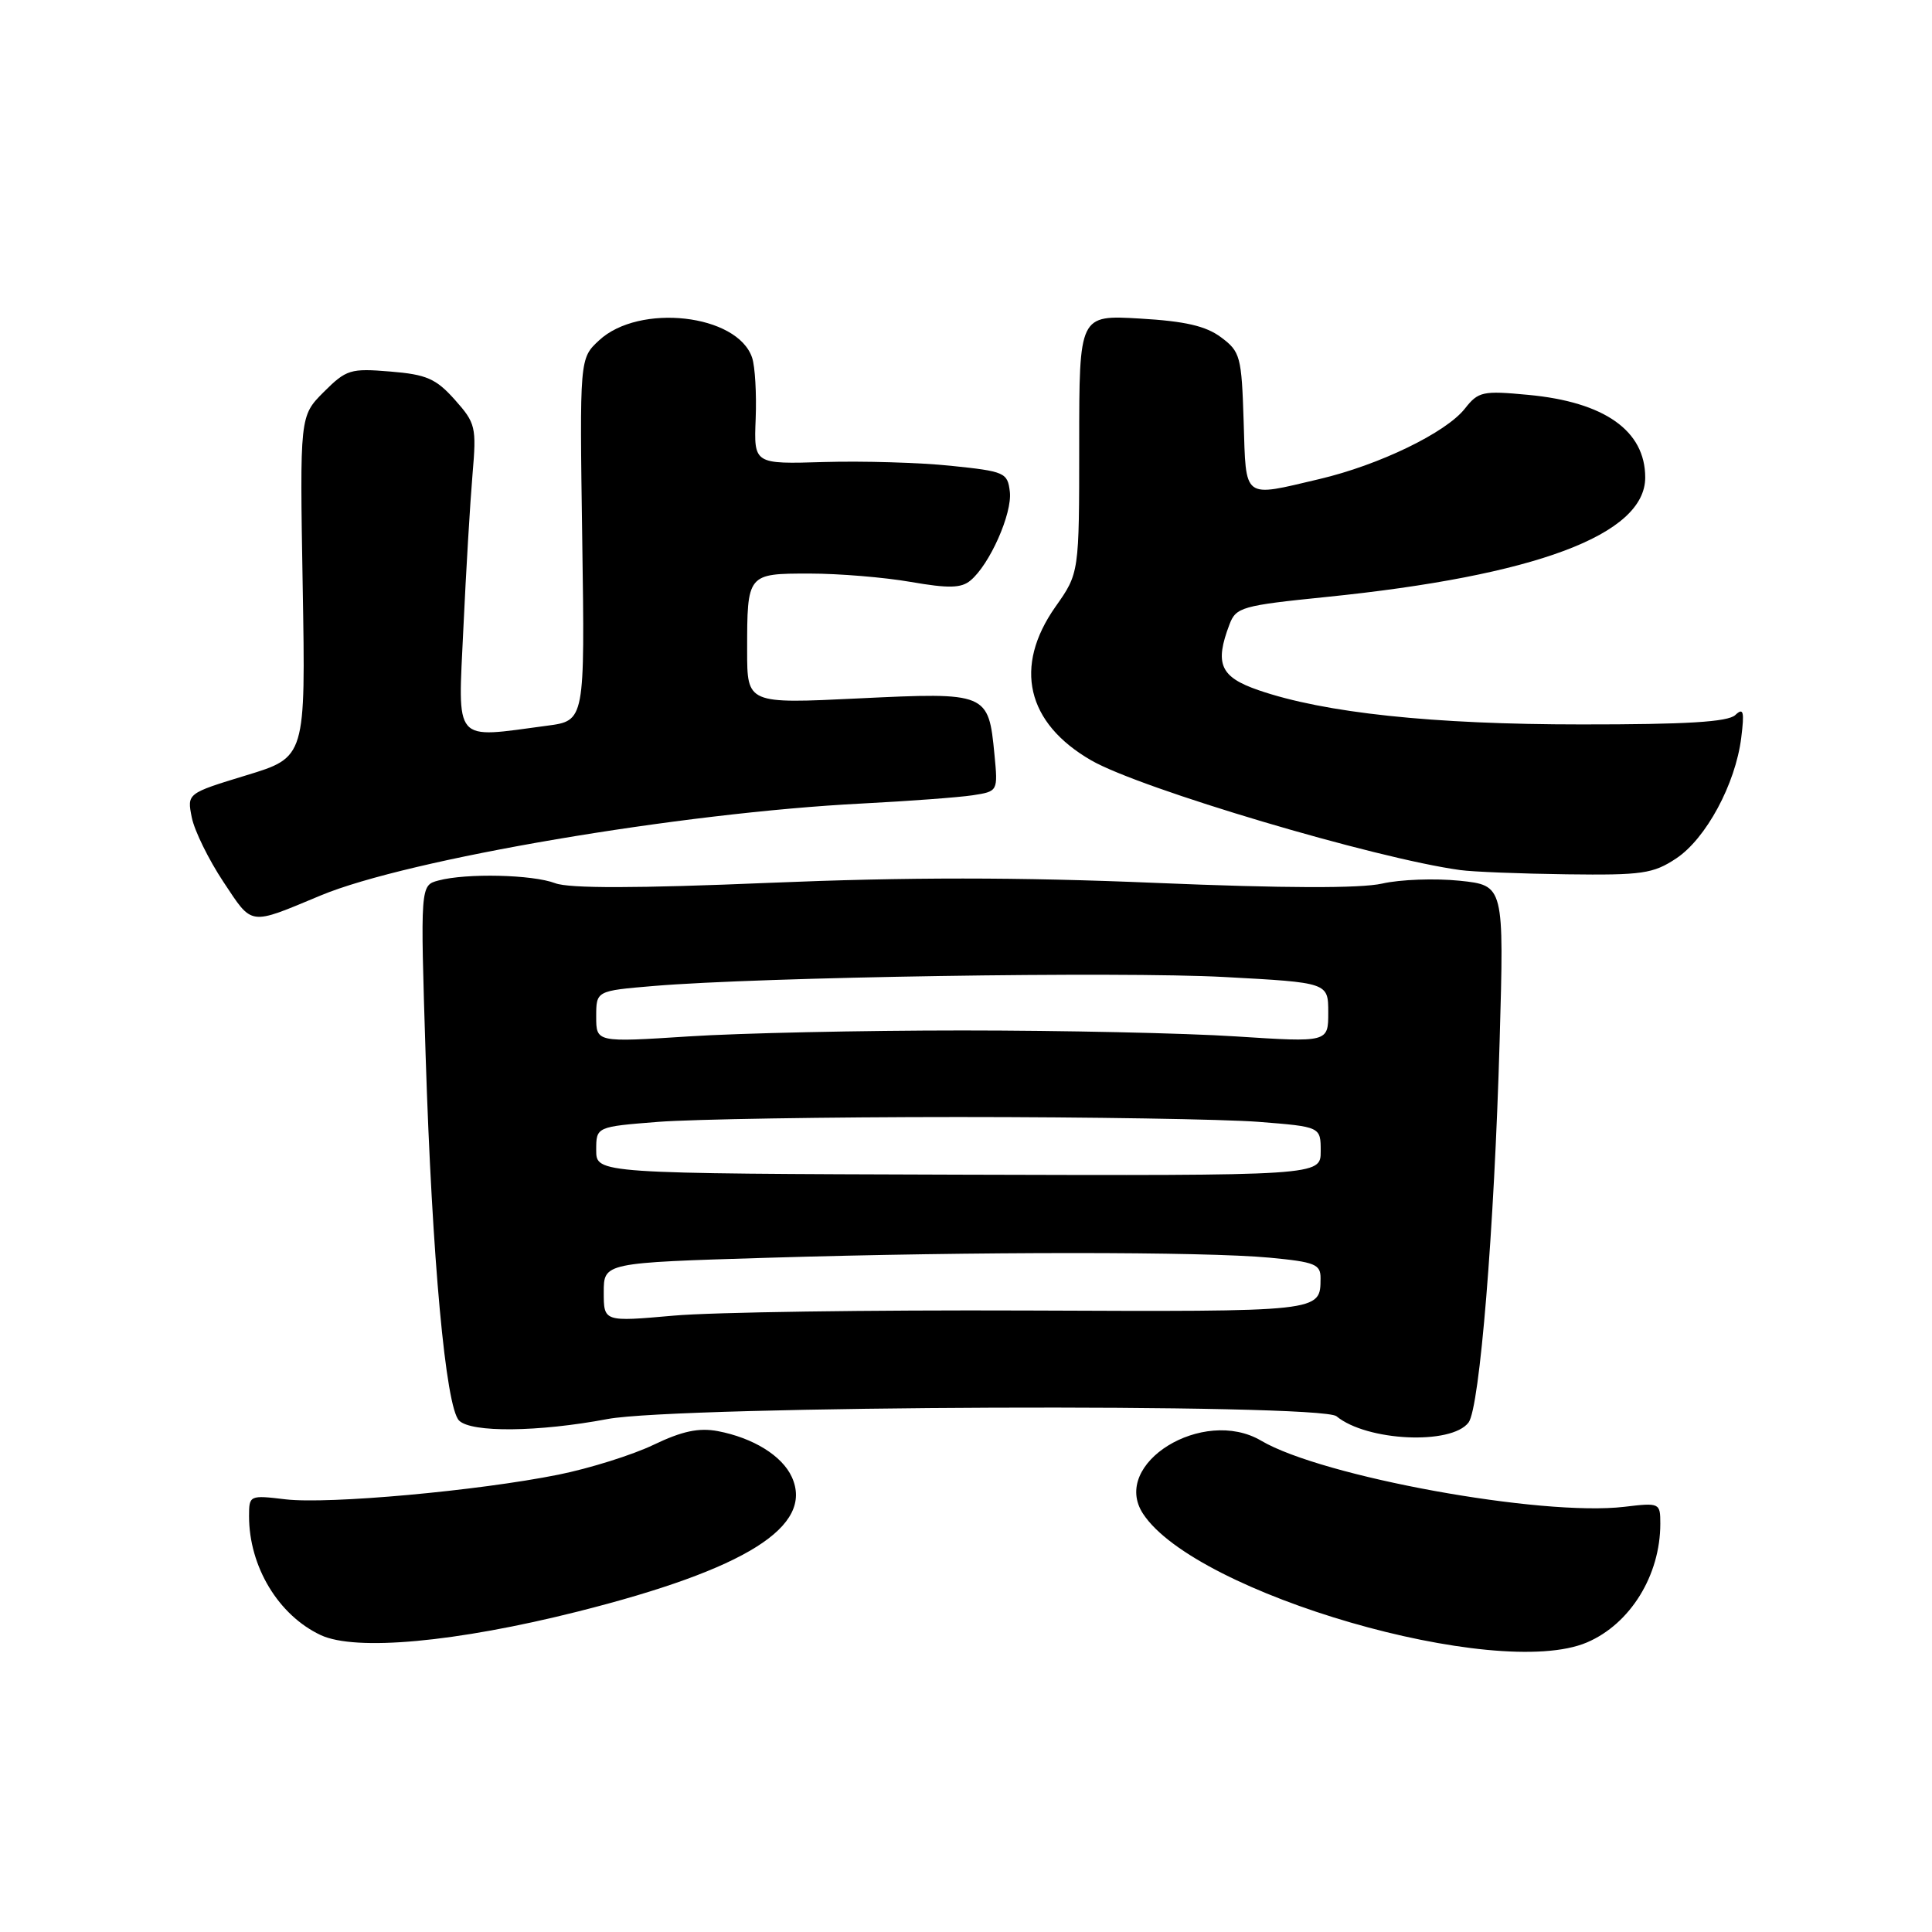 <?xml version="1.0" encoding="UTF-8" standalone="no"?>
<!DOCTYPE svg PUBLIC "-//W3C//DTD SVG 1.1//EN" "http://www.w3.org/Graphics/SVG/1.1/DTD/svg11.dtd" >
<svg xmlns="http://www.w3.org/2000/svg" xmlns:xlink="http://www.w3.org/1999/xlink" version="1.1" viewBox="0 0 256 256">
 <g >
 <path fill="currentColor"
d=" M 210.28 217.63 C 216.02 215.18 220.00 208.74 220.00 201.90 C 220.00 199.14 219.92 199.10 215.23 199.66 C 204.25 200.96 175.20 195.67 167.11 190.90 C 159.41 186.36 147.12 193.95 151.46 200.58 C 158.40 211.18 198.29 222.74 210.28 217.63 Z  M 76.56 213.54 C 98.87 207.92 107.89 202.25 104.92 195.71 C 103.63 192.89 99.81 190.53 95.11 189.63 C 92.59 189.16 90.39 189.63 86.61 191.44 C 83.80 192.79 78.12 194.57 74.00 195.40 C 63.31 197.55 43.52 199.34 37.84 198.67 C 33.07 198.10 33.00 198.13 33.00 200.90 C 33.00 207.58 36.89 214.03 42.50 216.66 C 47.12 218.82 60.42 217.60 76.56 213.54 Z  M 194.59 188.49 C 196.07 186.53 198.00 162.90 198.71 137.91 C 199.30 117.32 199.30 117.32 193.40 116.70 C 190.15 116.37 185.54 116.53 183.14 117.08 C 180.24 117.73 170.16 117.70 153.18 116.99 C 134.96 116.22 120.21 116.22 101.94 116.98 C 84.33 117.72 75.43 117.73 73.57 117.03 C 70.56 115.88 61.80 115.68 58.10 116.67 C 55.69 117.31 55.69 117.31 56.40 139.91 C 57.25 166.78 59.06 186.45 60.83 188.23 C 62.45 189.85 71.32 189.76 80.50 188.03 C 89.95 186.25 174.99 185.92 177.09 187.66 C 181.10 190.97 192.31 191.50 194.59 188.49 Z  M 42.50 118.65 C 54.07 113.83 90.27 107.68 114.22 106.47 C 120.42 106.15 127.02 105.66 128.87 105.38 C 132.24 104.86 132.24 104.86 131.77 99.97 C 130.98 91.78 130.84 91.72 113.81 92.54 C 99.00 93.26 99.00 93.26 99.00 86.21 C 99.00 76.00 99.00 76.00 107.28 76.00 C 111.16 76.00 117.19 76.50 120.69 77.11 C 125.70 77.98 127.37 77.94 128.59 76.92 C 131.14 74.81 134.14 68.04 133.81 65.17 C 133.51 62.62 133.16 62.46 126.00 61.72 C 121.88 61.29 114.31 61.07 109.19 61.22 C 99.89 61.50 99.89 61.50 100.13 55.50 C 100.26 52.20 100.05 48.55 99.66 47.40 C 97.73 41.62 84.68 40.15 79.37 45.11 C 76.80 47.50 76.80 47.50 77.15 71.50 C 77.50 95.50 77.50 95.50 72.50 96.16 C 59.92 97.83 60.68 98.71 61.40 83.25 C 61.75 75.69 62.30 66.51 62.61 62.87 C 63.15 56.57 63.03 56.07 60.26 52.96 C 57.77 50.17 56.51 49.62 51.71 49.23 C 46.44 48.79 45.89 48.96 42.90 51.94 C 39.72 55.13 39.72 55.13 40.11 77.73 C 40.50 100.34 40.50 100.34 32.64 102.73 C 24.78 105.13 24.78 105.13 25.41 108.31 C 25.76 110.07 27.65 113.91 29.60 116.85 C 33.51 122.73 32.90 122.65 42.50 118.65 Z  M 222.10 113.75 C 226.05 111.13 229.95 103.91 230.72 97.78 C 231.16 94.25 231.02 93.72 229.93 94.75 C 228.96 95.66 223.42 96.00 209.55 95.99 C 189.83 95.99 175.50 94.47 166.75 91.45 C 161.68 89.70 160.92 87.97 162.92 82.72 C 163.77 80.47 164.59 80.23 175.67 79.11 C 203.47 76.29 218.00 70.86 218.00 63.27 C 218.00 57.07 212.61 53.26 202.48 52.32 C 196.46 51.75 195.88 51.88 194.10 54.15 C 191.59 57.33 182.77 61.61 174.82 63.48 C 164.58 65.89 165.12 66.30 164.79 55.85 C 164.52 47.23 164.35 46.59 161.79 44.69 C 159.78 43.19 157.03 42.56 151.04 42.21 C 143.00 41.74 143.00 41.74 143.00 58.84 C 143.00 75.94 143.00 75.94 139.86 80.39 C 134.27 88.33 136.01 95.80 144.59 100.75 C 151.11 104.51 182.24 113.76 193.50 115.29 C 195.15 115.52 201.50 115.77 207.60 115.85 C 217.59 115.98 219.05 115.77 222.10 113.75 Z  M 80.00 171.23 C 80.00 167.32 80.00 167.32 101.75 166.66 C 129.27 165.83 159.51 165.83 168.25 166.65 C 174.25 167.22 175.00 167.52 174.98 169.39 C 174.95 173.85 175.29 173.81 136.00 173.65 C 115.38 173.57 94.34 173.87 89.25 174.33 C 80.00 175.15 80.00 175.15 80.00 171.23 Z  M 79.00 152.40 C 79.00 149.30 79.00 149.30 87.25 148.65 C 91.79 148.30 109.67 148.01 127.00 148.01 C 144.32 148.01 162.21 148.30 166.75 148.65 C 175.00 149.30 175.00 149.30 175.00 152.54 C 175.00 155.79 175.00 155.79 127.00 155.65 C 79.00 155.50 79.00 155.50 79.00 152.40 Z  M 79.00 134.71 C 79.00 131.29 79.00 131.29 86.58 130.65 C 100.69 129.46 148.41 128.71 162.25 129.46 C 176.00 130.20 176.00 130.20 176.00 134.16 C 176.00 138.12 176.00 138.12 163.75 137.33 C 157.01 136.89 140.70 136.54 127.50 136.54 C 114.30 136.54 97.99 136.89 91.25 137.33 C 79.00 138.12 79.00 138.12 79.00 134.71 Z "/>
</g>
</svg>